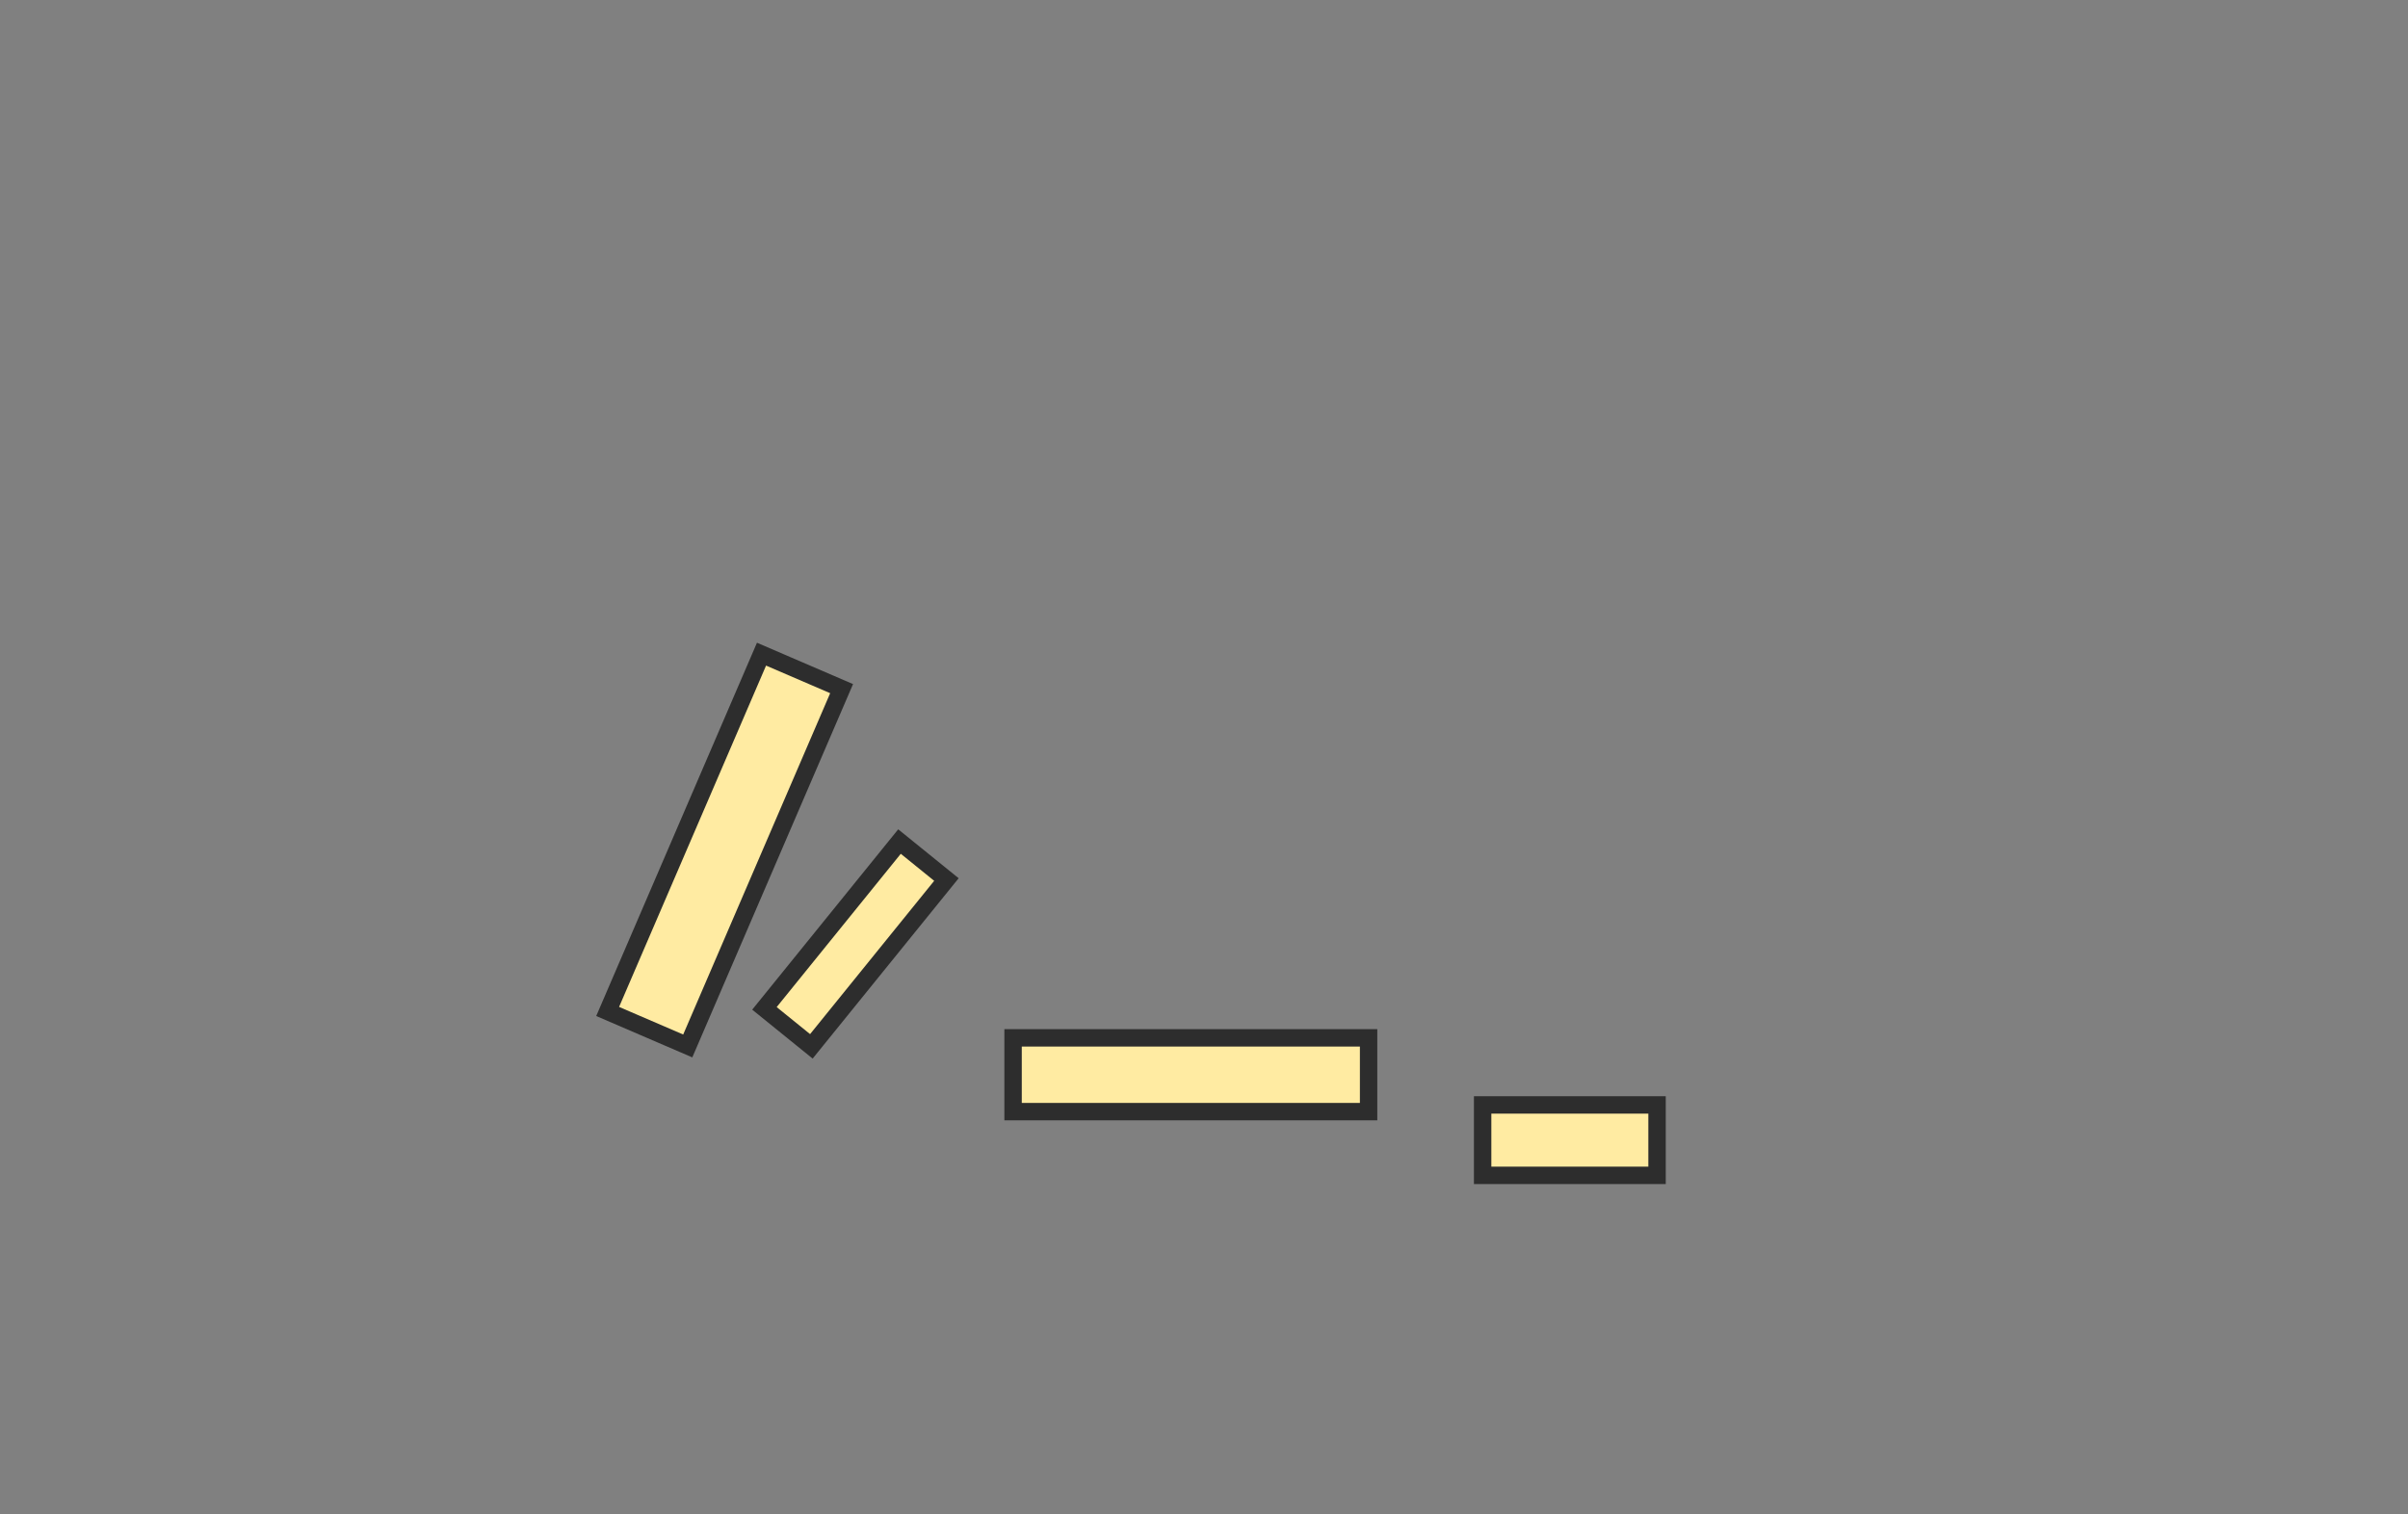 <svg height="261" width="415" xmlns="http://www.w3.org/2000/svg">
 <rect width="100%" height="100%" fill="#808080" stroke="none"/>
 <!-- Created with Image Occlusion Enhanced -->
 <g>
  <title>Labels</title>
 </g>
 <g>
  <title>Masks</title>
  <rect fill="#FFEBA2" height="67.052" id="04423ea91a584d77b447c0fc527be0d9-ao-1" stroke="#2D2D2D" stroke-width="3" transform="rotate(23.295 124.884,146.514) " width="15.029" x="117.37" y="112.988"/>
  <rect fill="#FFEBA2" height="36.994" id="04423ea91a584d77b447c0fc527be0d9-ao-2" stroke="#2D2D2D" stroke-dasharray="null" stroke-linecap="null" stroke-linejoin="null" stroke-width="3" transform="rotate(38.991 147.428,162.699) " width="10.405" x="142.225" y="144.202"/>
  <rect fill="#FFEBA2" height="12.717" id="04423ea91a584d77b447c0fc527be0d9-ao-3" stroke="#2D2D2D" stroke-dasharray="null" stroke-linecap="null" stroke-linejoin="null" stroke-width="3" width="61.272" x="174.595" y="178.884"/>
  <rect fill="#FFEBA2" height="12.139" id="04423ea91a584d77b447c0fc527be0d9-ao-4" stroke="#2D2D2D" stroke-dasharray="null" stroke-linecap="null" stroke-linejoin="null" stroke-width="3" width="30.058" x="255.52" y="190.445"/>
 </g>
</svg>